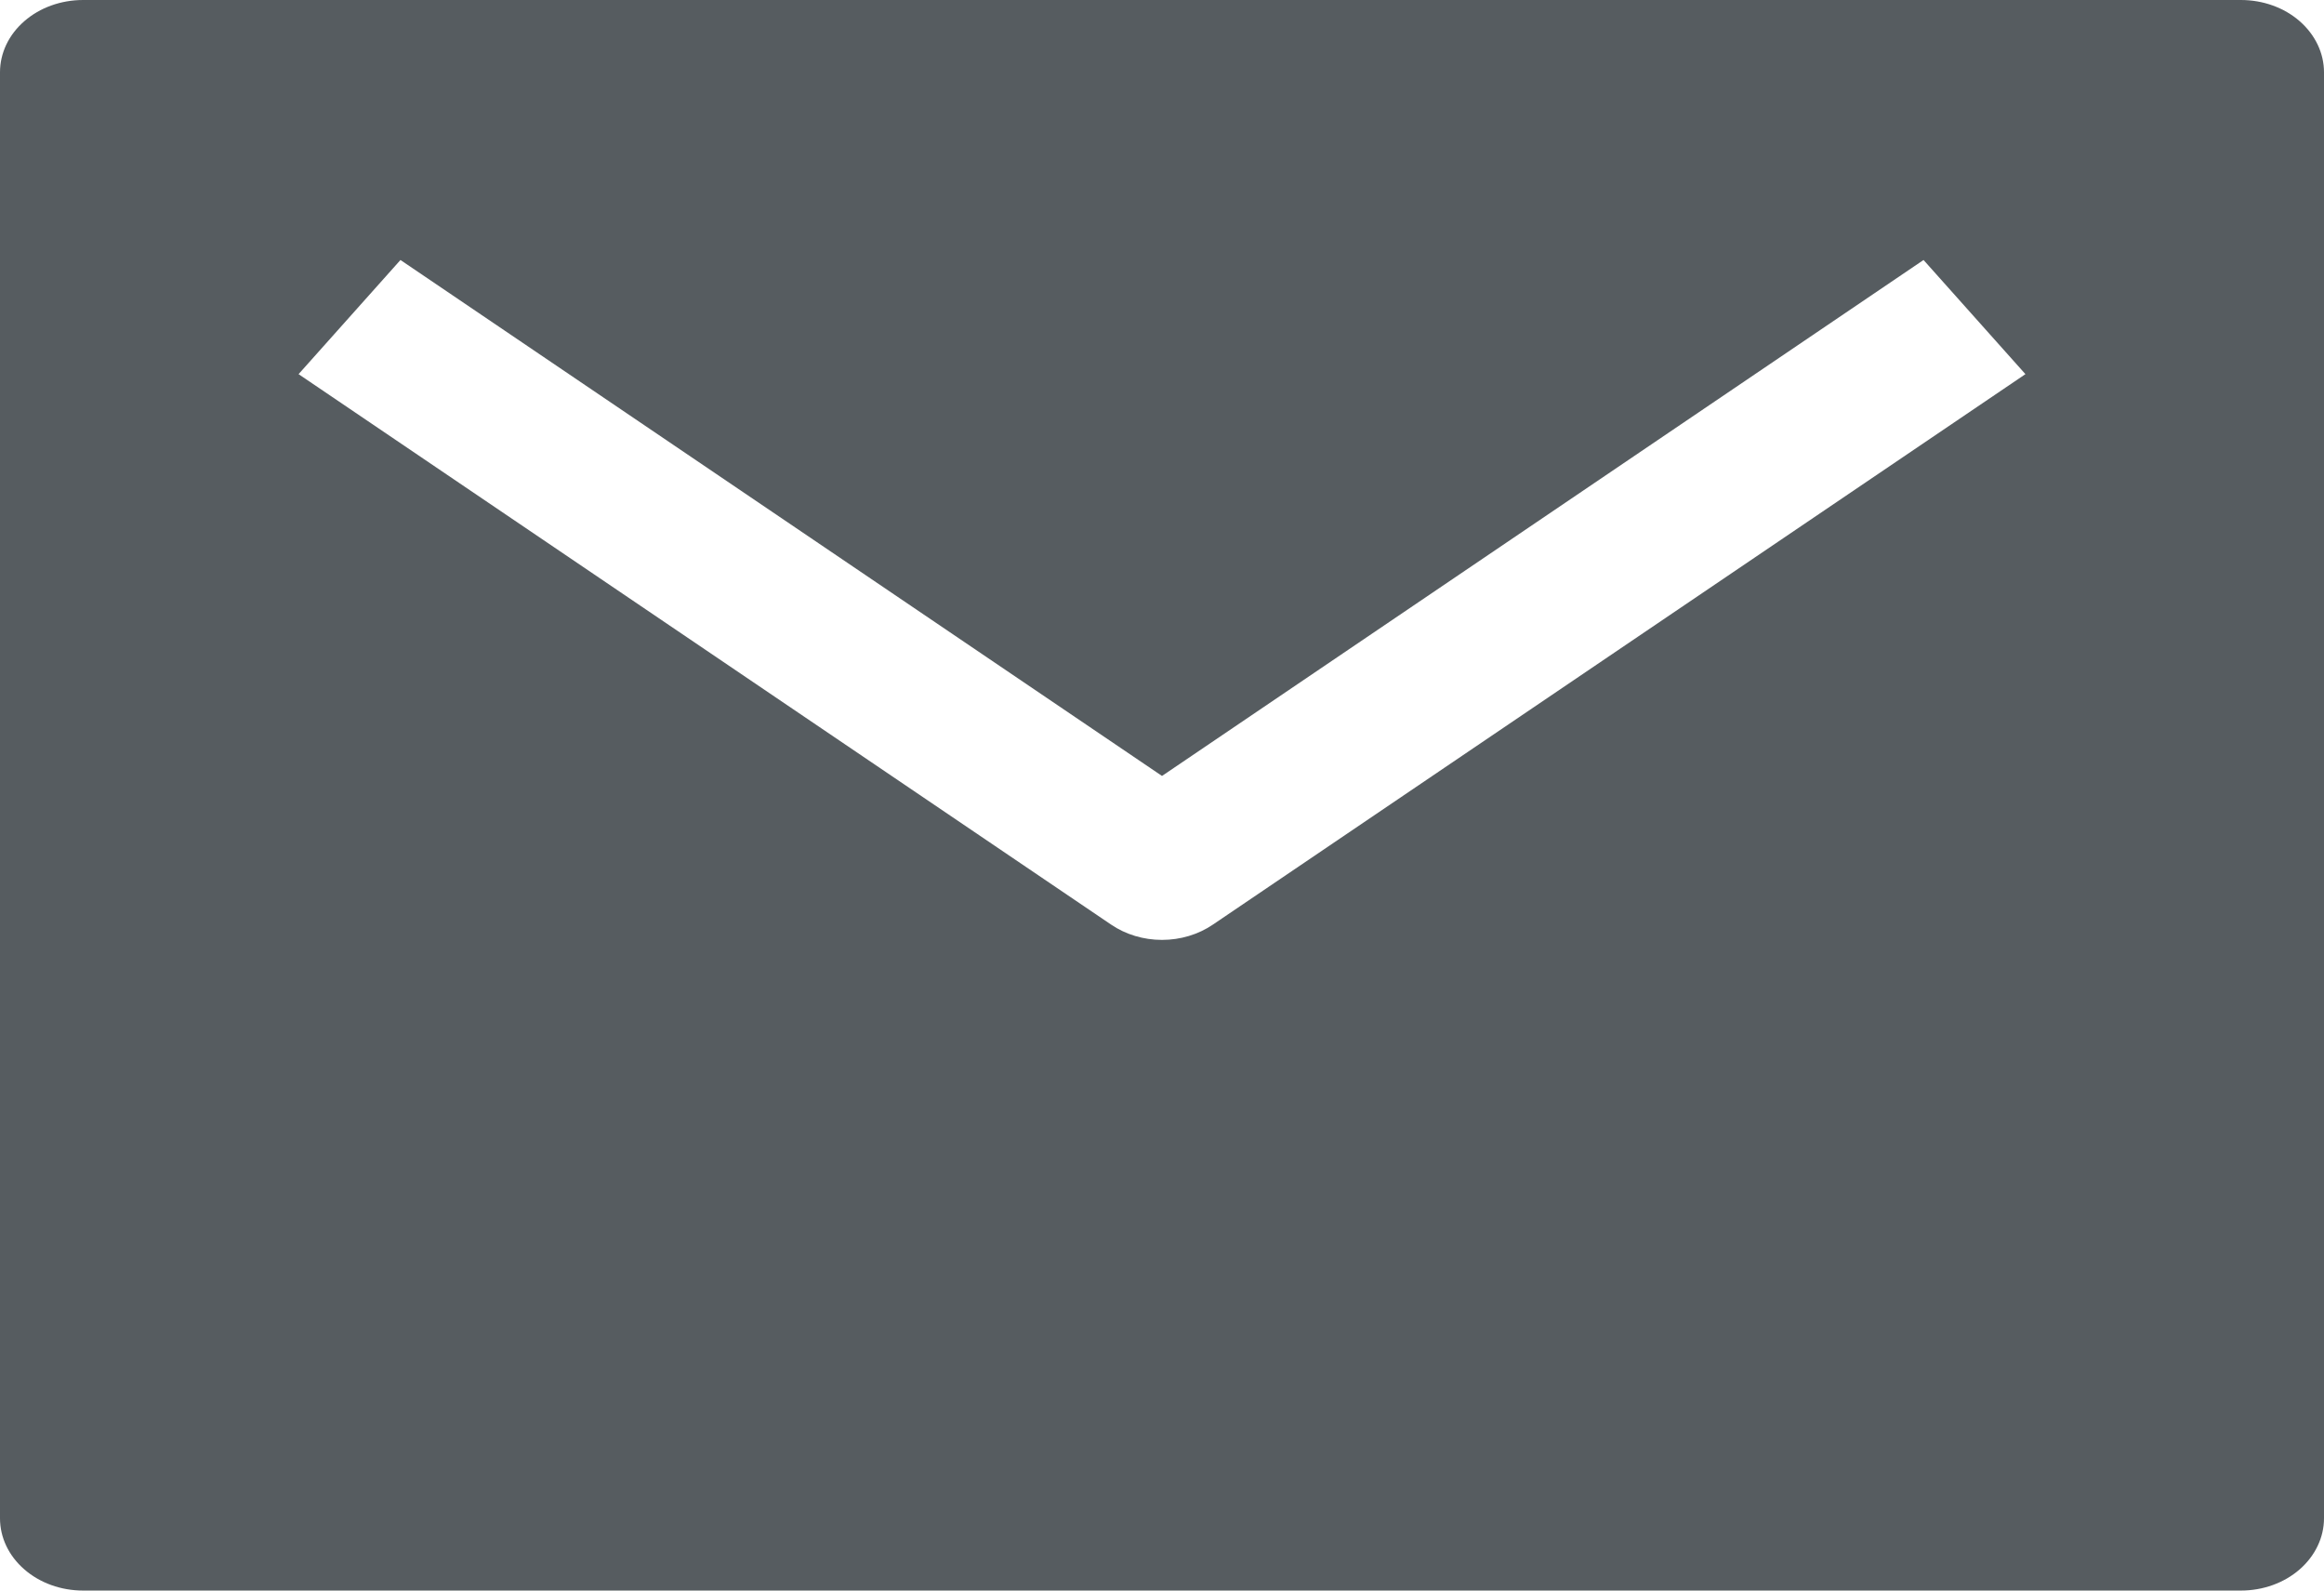 <svg width="19" height="13" viewBox="0 0 19 13" fill="none" xmlns="http://www.w3.org/2000/svg">
<path d="M18.321 0H0.679C0.499 0 0.326 0.062 0.199 0.173C0.071 0.284 0 0.434 0 0.591V12.409C0 12.566 0.071 12.716 0.199 12.827C0.326 12.938 0.499 13 0.679 13H18.321C18.501 13 18.674 12.938 18.801 12.827C18.928 12.716 19 12.566 19 12.409V0.591C19 0.434 18.928 0.284 18.801 0.173C18.674 0.062 18.501 0 18.321 0ZM9.916 7.557C9.797 7.638 9.651 7.682 9.5 7.682C9.349 7.682 9.203 7.638 9.084 7.557L2.441 3.058L3.274 2.125L9.5 6.342L15.726 2.125L16.559 3.058L9.916 7.557Z" fill="#565C60"/>
</svg>
